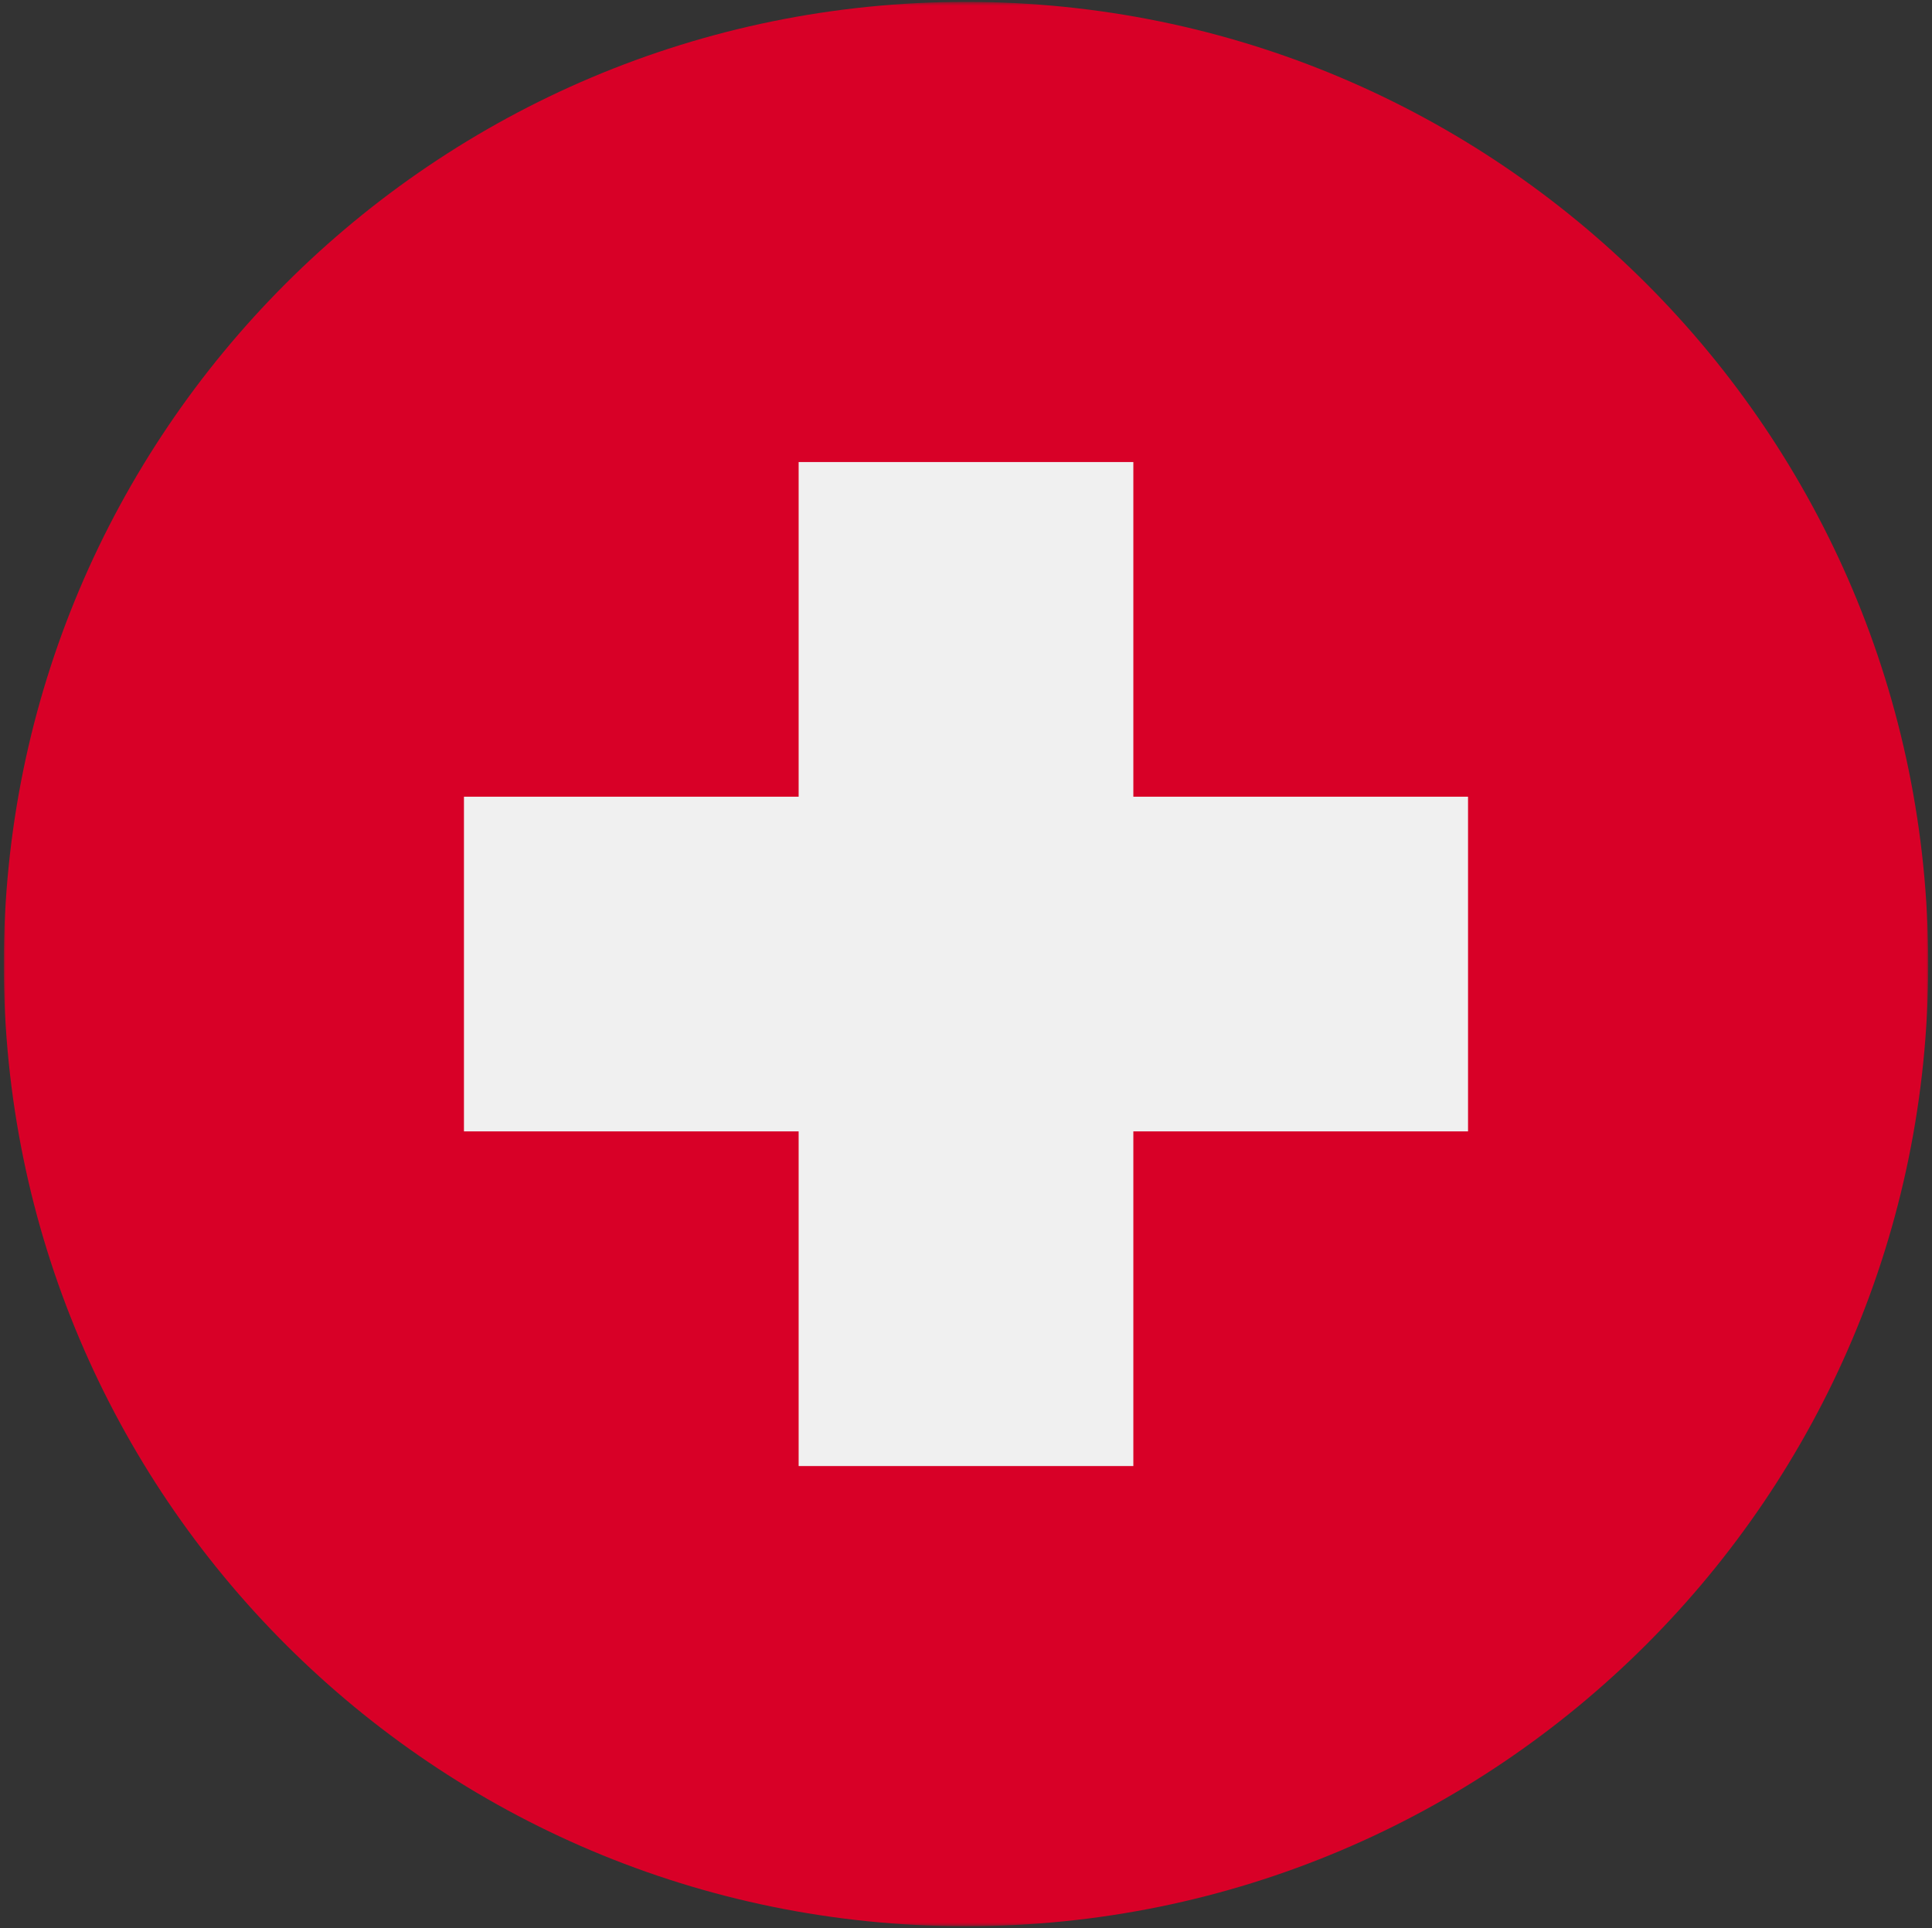 <svg width="514" height="513" fill="none" xmlns="http://www.w3.org/2000/svg"><rect width="100%" height="100%" fill="#333333" stroke="none"/><mask id="a" style="mask-type:luminance" maskUnits="userSpaceOnUse" x="1" y="0" width="512" height="513"><path d="M513 .5H1v512h512V.5z" fill="#fff"/></mask><g mask="url(#a)"><path d="M257 512.5c141.385 0 256-114.615 256-256S398.385.5 257 .5 1 115.115 1 256.5s114.615 256 256 256z" fill="#D80027"/><path d="M390.564 211.978h-89.043v-89.044h-89.044v89.044h-89.043v89.043h89.043v89.043h89.044v-89.043h89.043v-89.043z" fill="#F0F0F0"/></g></svg>